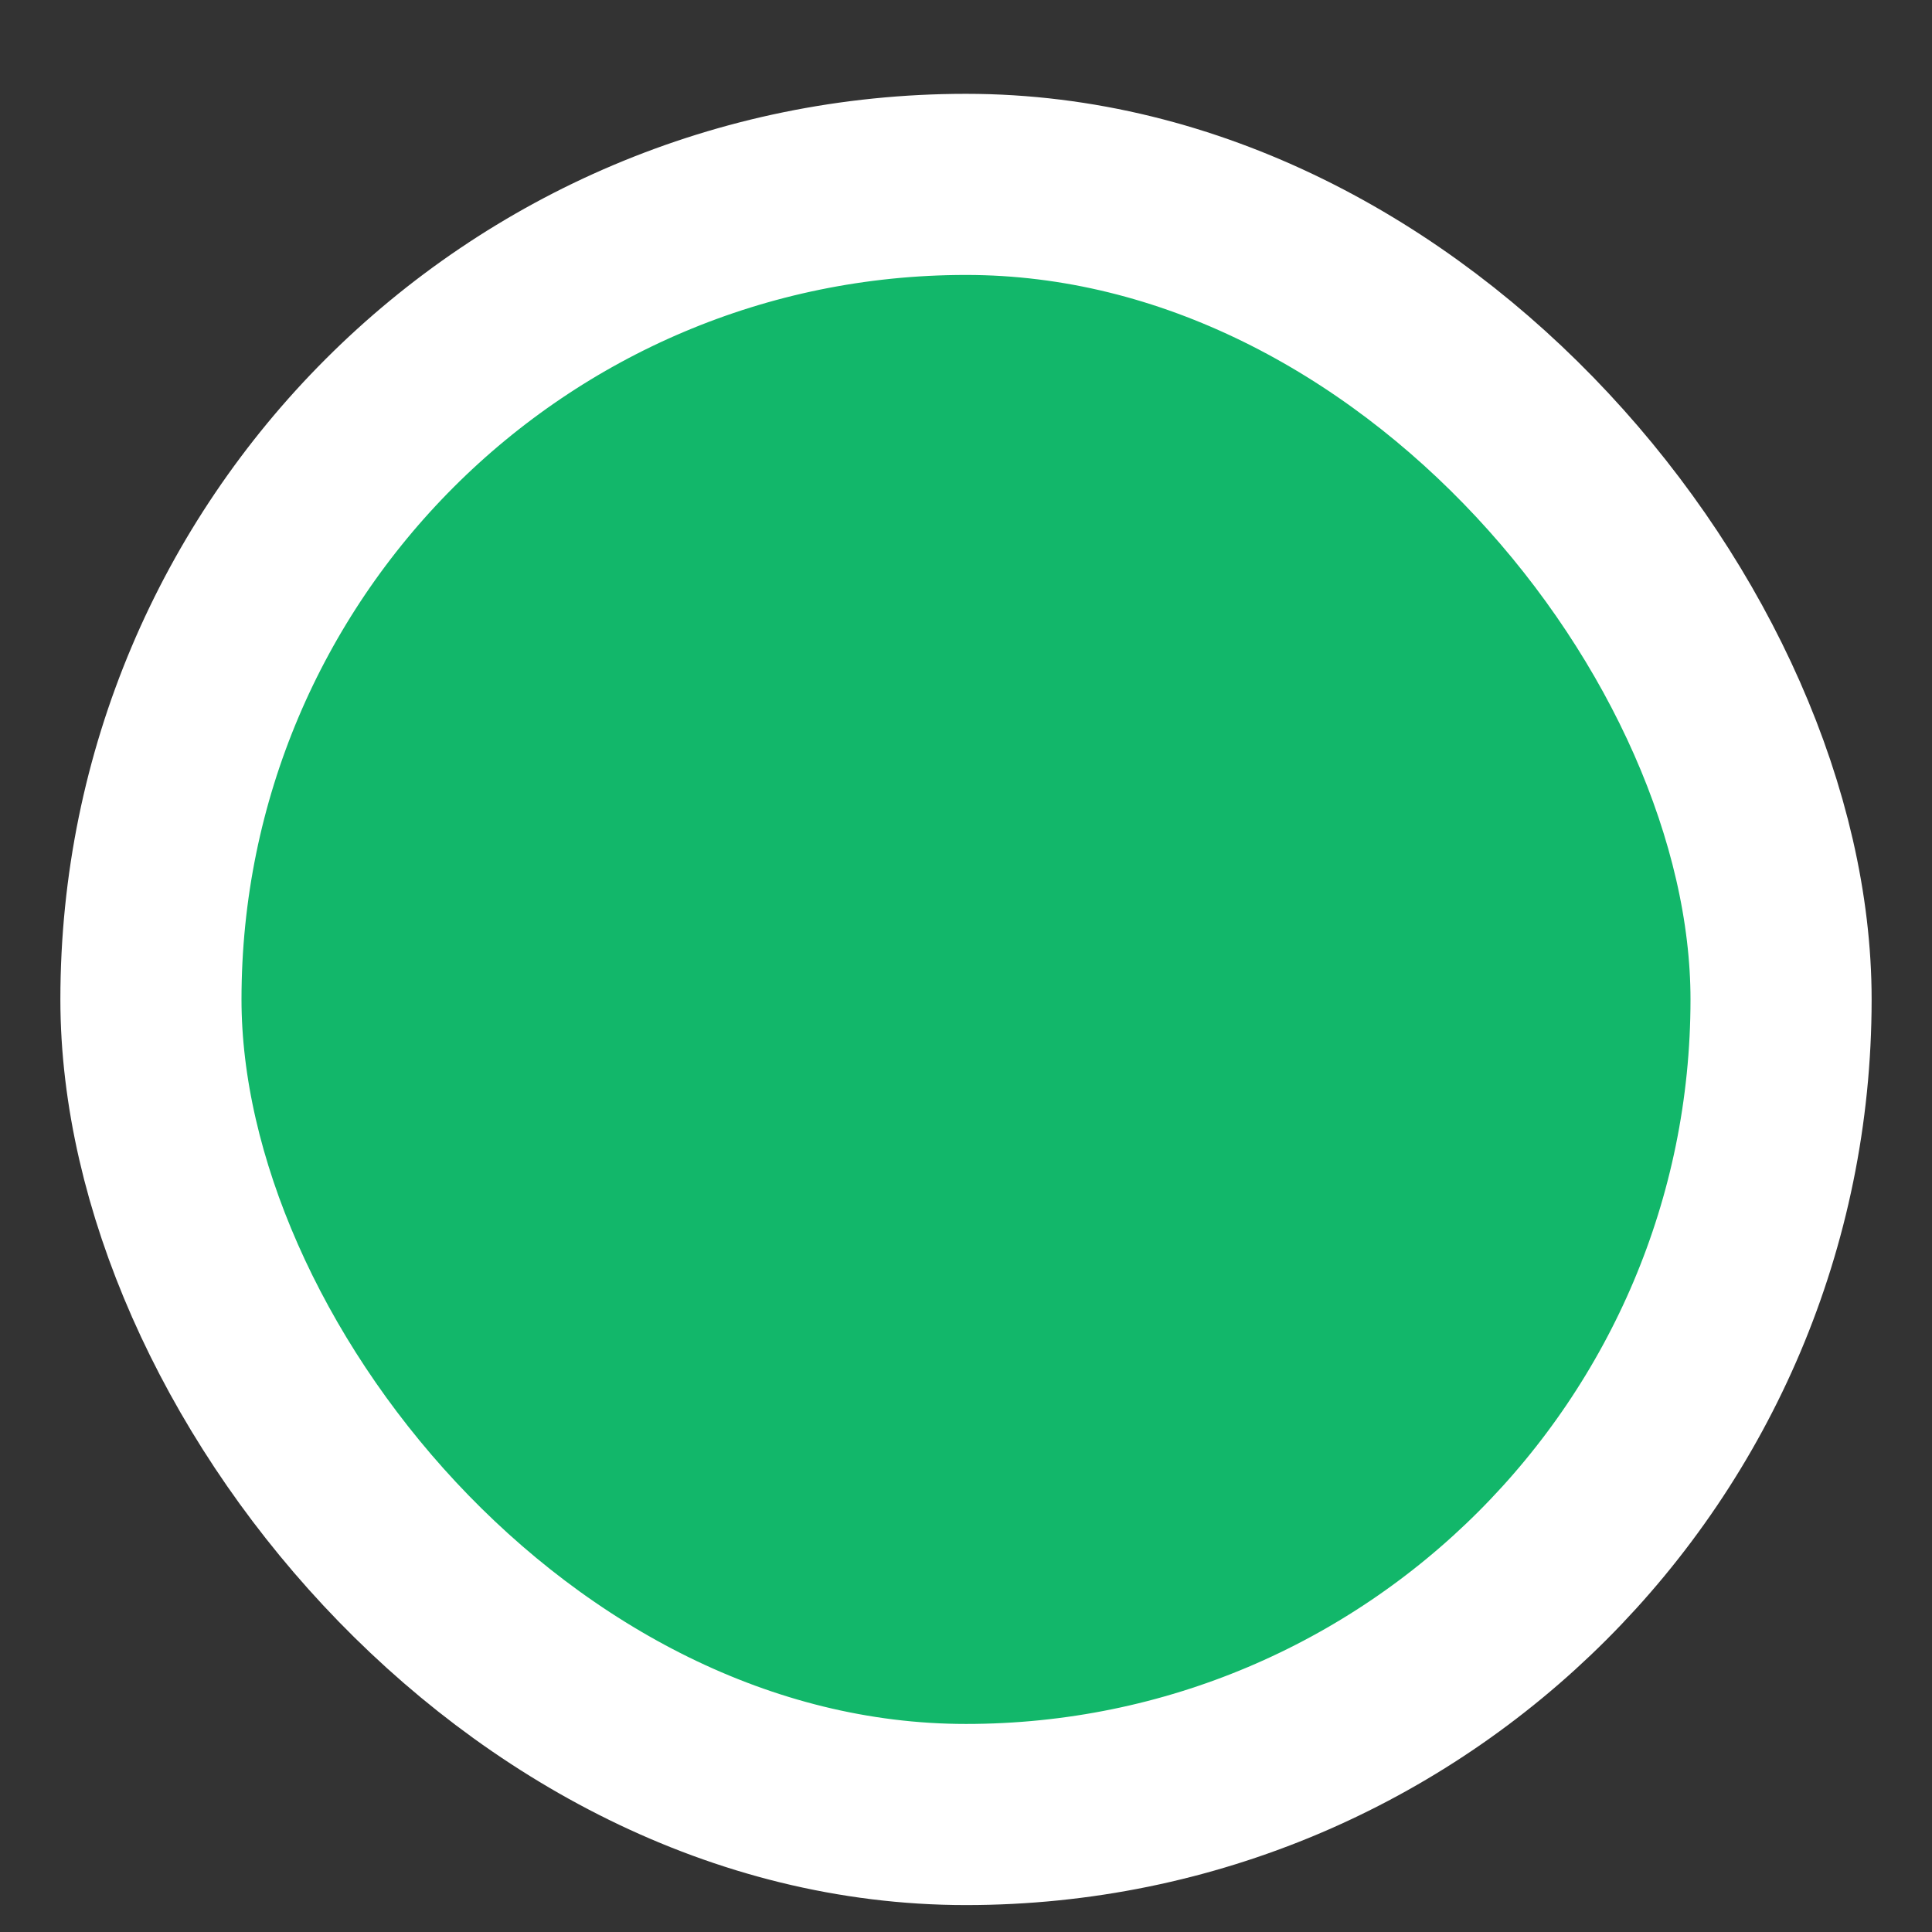 <svg width="16" height="16" viewBox="0 0 16 16" fill="none" xmlns="http://www.w3.org/2000/svg">
<rect x="0" y="0" width="16" height="16" fill="#333333" stroke="none"/>
<rect x="1.25" y="1.527" width="13.5" height="13.5" rx="6.75" fill="#12B76A"/>
<rect x="1.25" y="1.527" width="13.5" height="13.5" rx="6.75" stroke="white" stroke-width="1.5"/>
</svg>
